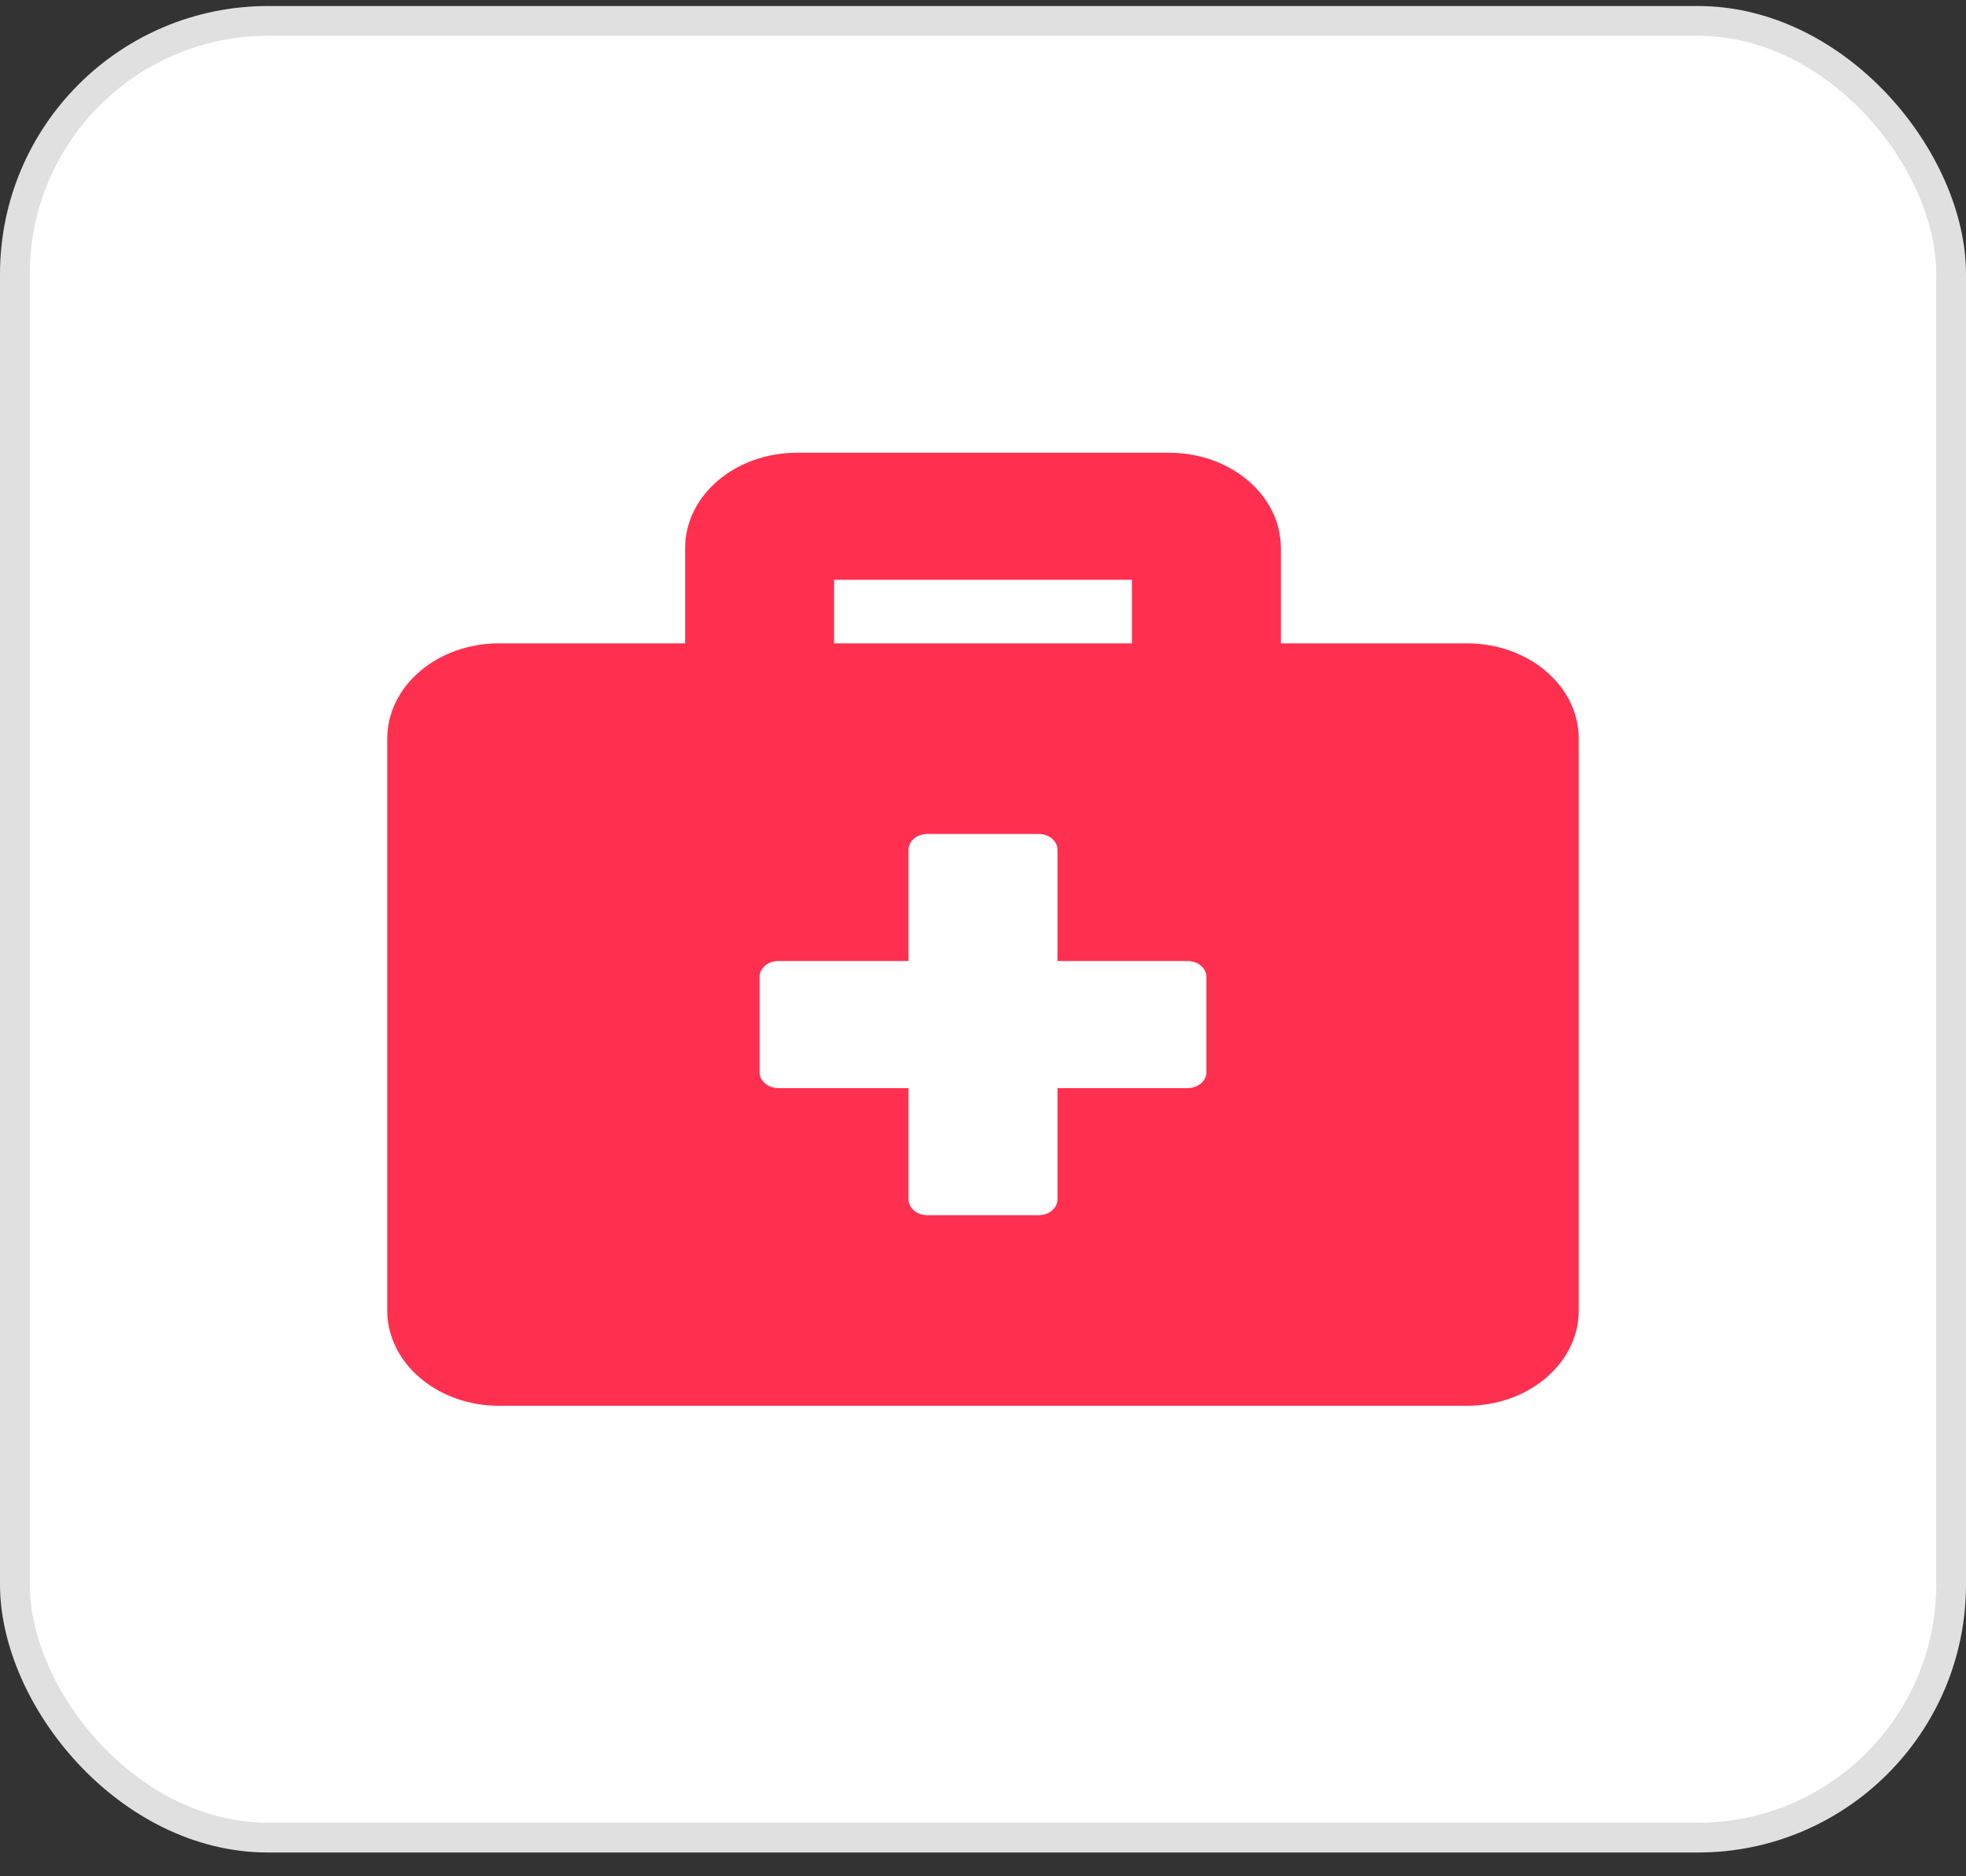 <svg width="66" height="63" viewBox="0 0 66 63" fill="none" xmlns="http://www.w3.org/2000/svg">
<rect x="0" y="0" width="66" height="63" fill="#333333" stroke="none"/>
<rect x="0.5" y="0.702" width="65" height="61" rx="8.5" fill="white" stroke="#E0E0E0"/>
<path d="M49.25 21.602H43V18.402C43 16.635 41.32 15.202 39.25 15.202H26.75C24.68 15.202 23 16.635 23 18.402V21.602H16.75C14.68 21.602 13 23.035 13 24.802V44.002C13 45.768 14.68 47.202 16.75 47.202H49.25C51.32 47.202 53 45.768 53 44.002V24.802C53 23.035 51.32 21.602 49.25 21.602ZM28 19.468H38V21.602H28V19.468ZM40.5 36.002C40.5 36.295 40.219 36.535 39.875 36.535H35.5V40.268C35.5 40.562 35.219 40.802 34.875 40.802H31.125C30.781 40.802 30.5 40.562 30.5 40.268V36.535H26.125C25.781 36.535 25.5 36.295 25.5 36.002V32.802C25.5 32.508 25.781 32.268 26.125 32.268H30.5V28.535C30.5 28.242 30.781 28.002 31.125 28.002H34.875C35.219 28.002 35.5 28.242 35.5 28.535V32.268H39.875C40.219 32.268 40.5 32.508 40.5 32.802V36.002Z" fill="#FF304F"/>
</svg>
